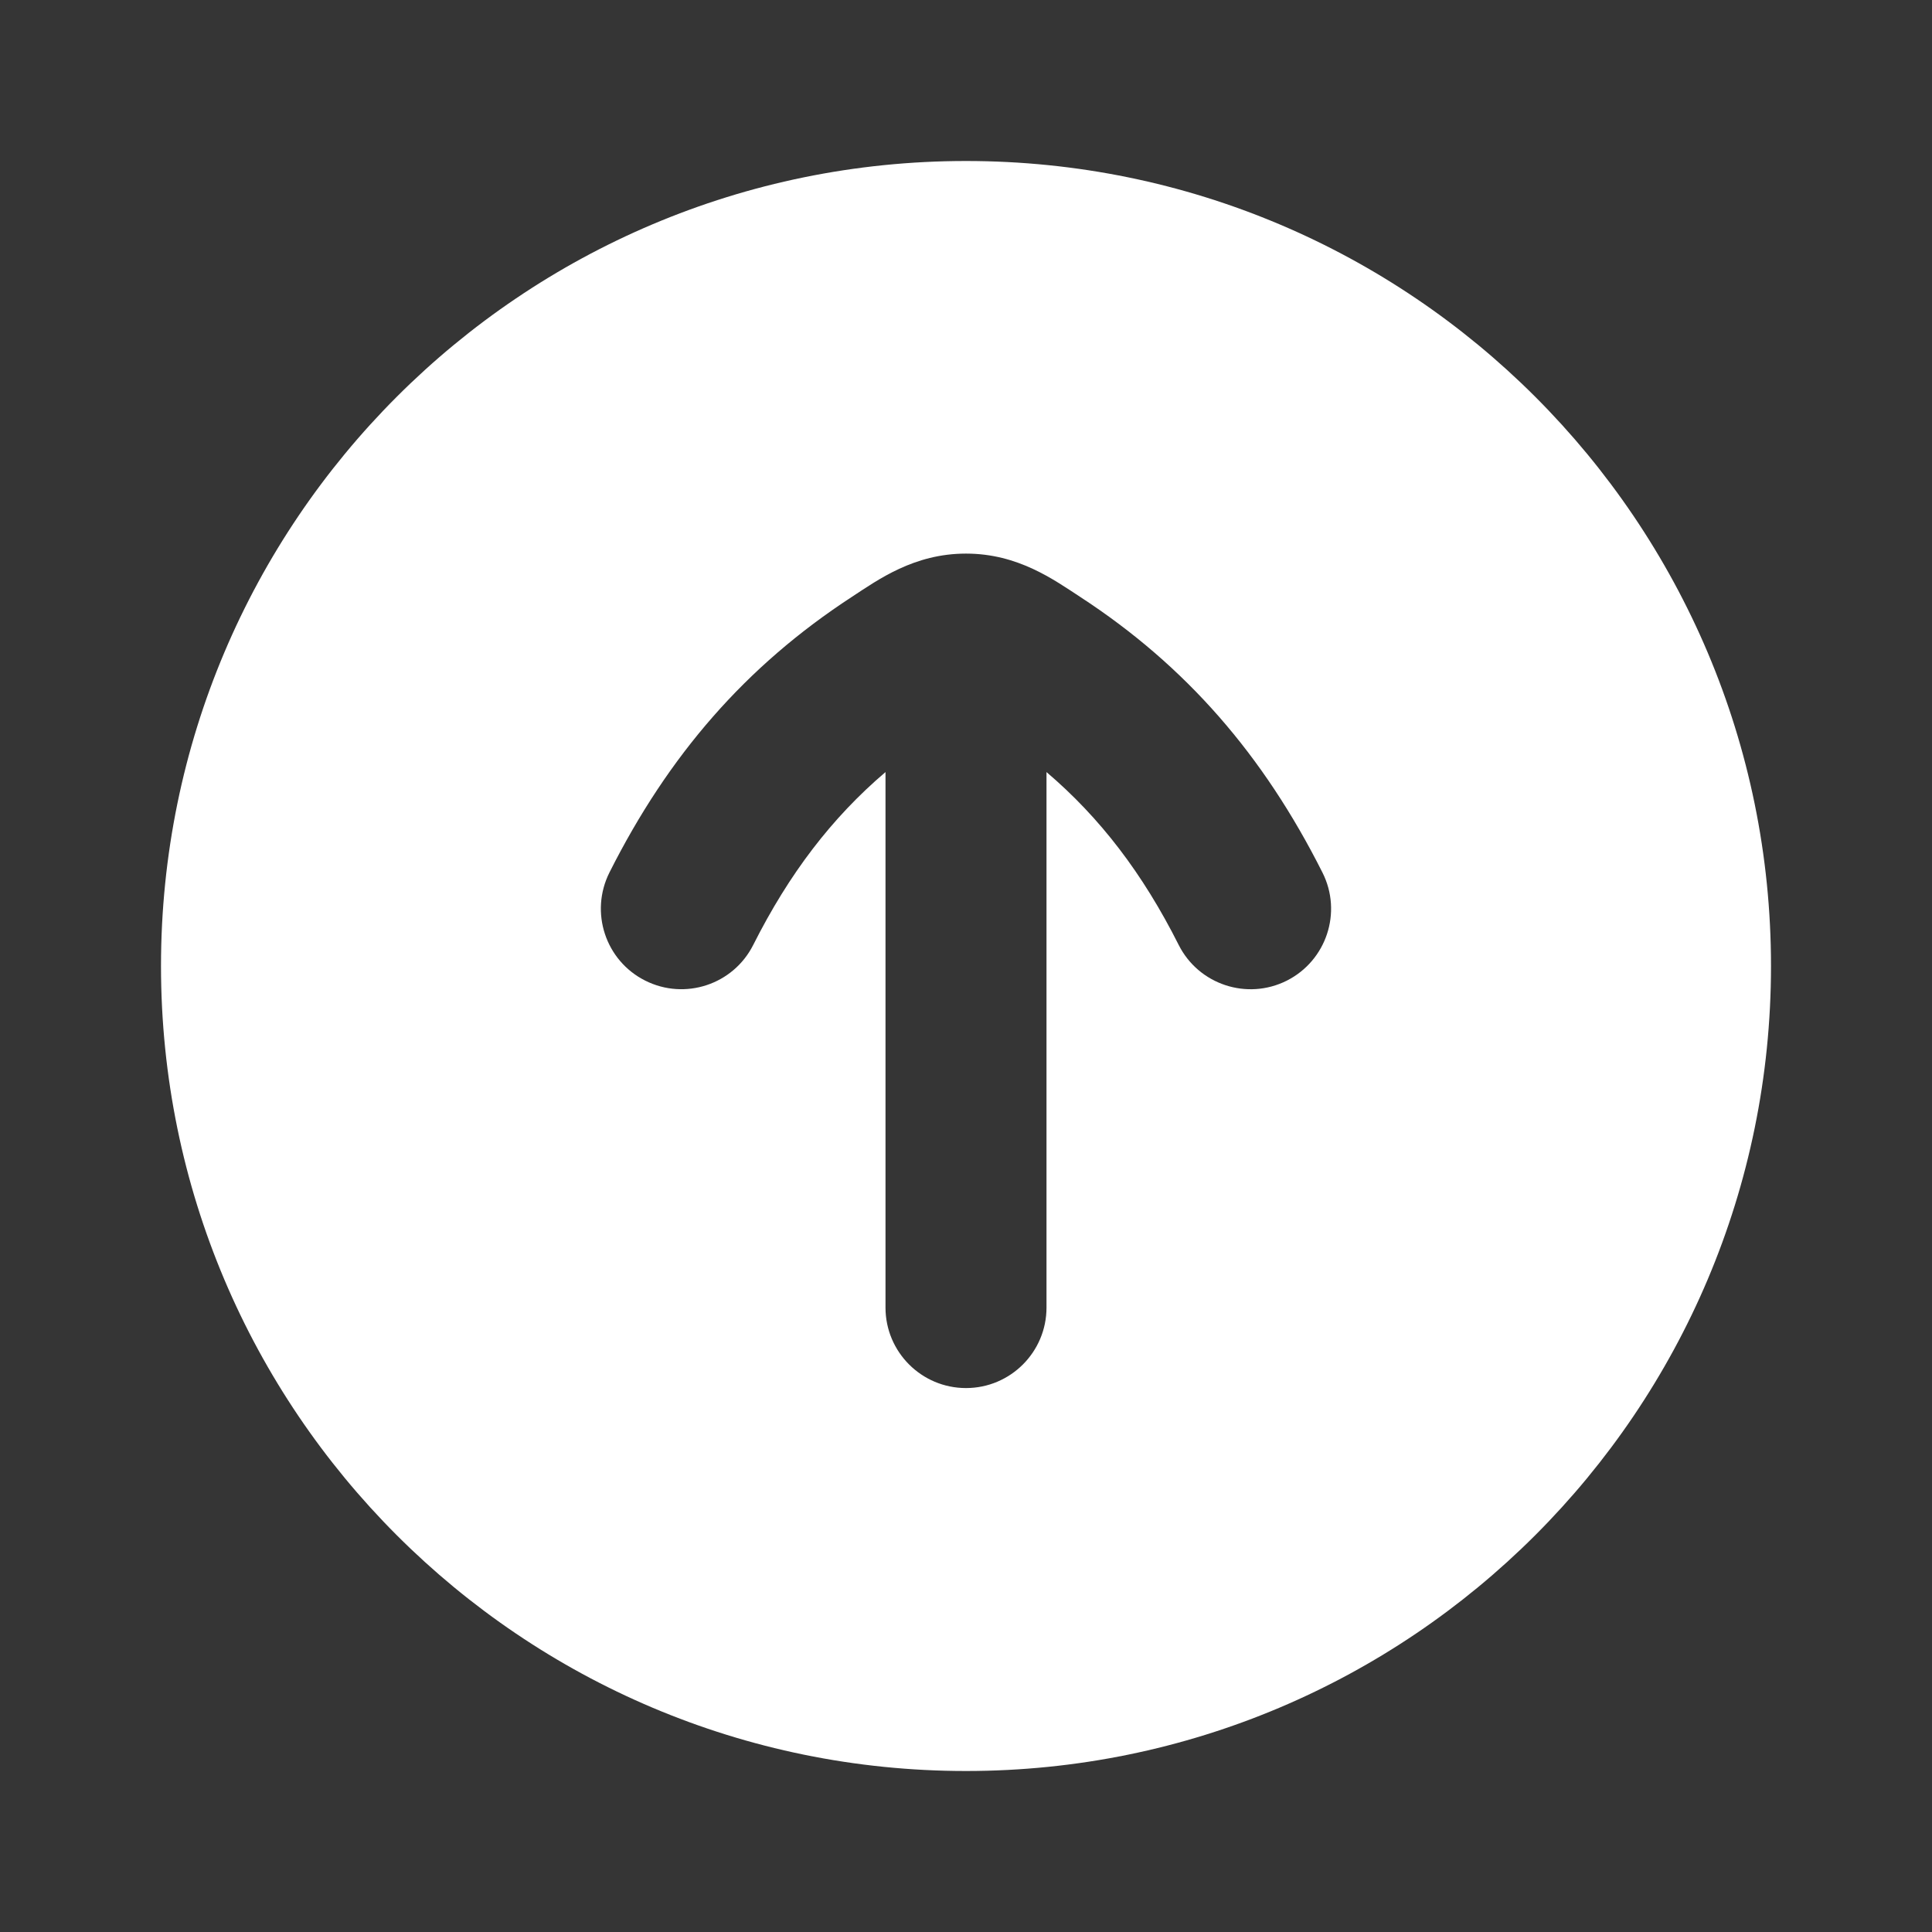 <svg width="24" height="24" viewBox="0 0 24 24" fill="none" xmlns="http://www.w3.org/2000/svg">
<rect x="0" y="0" width="24" height="24" fill="#333333" stroke="none"/>
<path d="M24 0V24H0V0H24Z" fill="white" fill-opacity="0.01"/>
<path fill-rule="evenodd" clip-rule="evenodd" d="M12 2C6.477 2 2 6.477 2 12C2 17.523 6.477 22 12 22C17.523 22 22 17.523 22 12C22 6.477 17.523 2 12 2ZM8.014 12.181C8.508 12.43 9.109 12.231 9.357 11.738C9.804 10.851 10.334 10.158 11 9.591L11 16.243C11 16.795 11.448 17.243 12 17.243C12.552 17.243 13 16.795 13 16.243L13 9.591C13.666 10.158 14.195 10.85 14.642 11.738C14.89 12.231 15.492 12.43 15.985 12.182C16.478 11.933 16.677 11.332 16.428 10.839C15.695 9.382 14.736 8.274 13.42 7.416C13.092 7.202 12.647 6.877 12 6.877C11.353 6.877 10.907 7.202 10.58 7.416C9.263 8.275 8.304 9.382 7.571 10.838C7.323 11.332 7.521 11.933 8.014 12.181Z" fill="#FFFFFF"/>
</svg>
